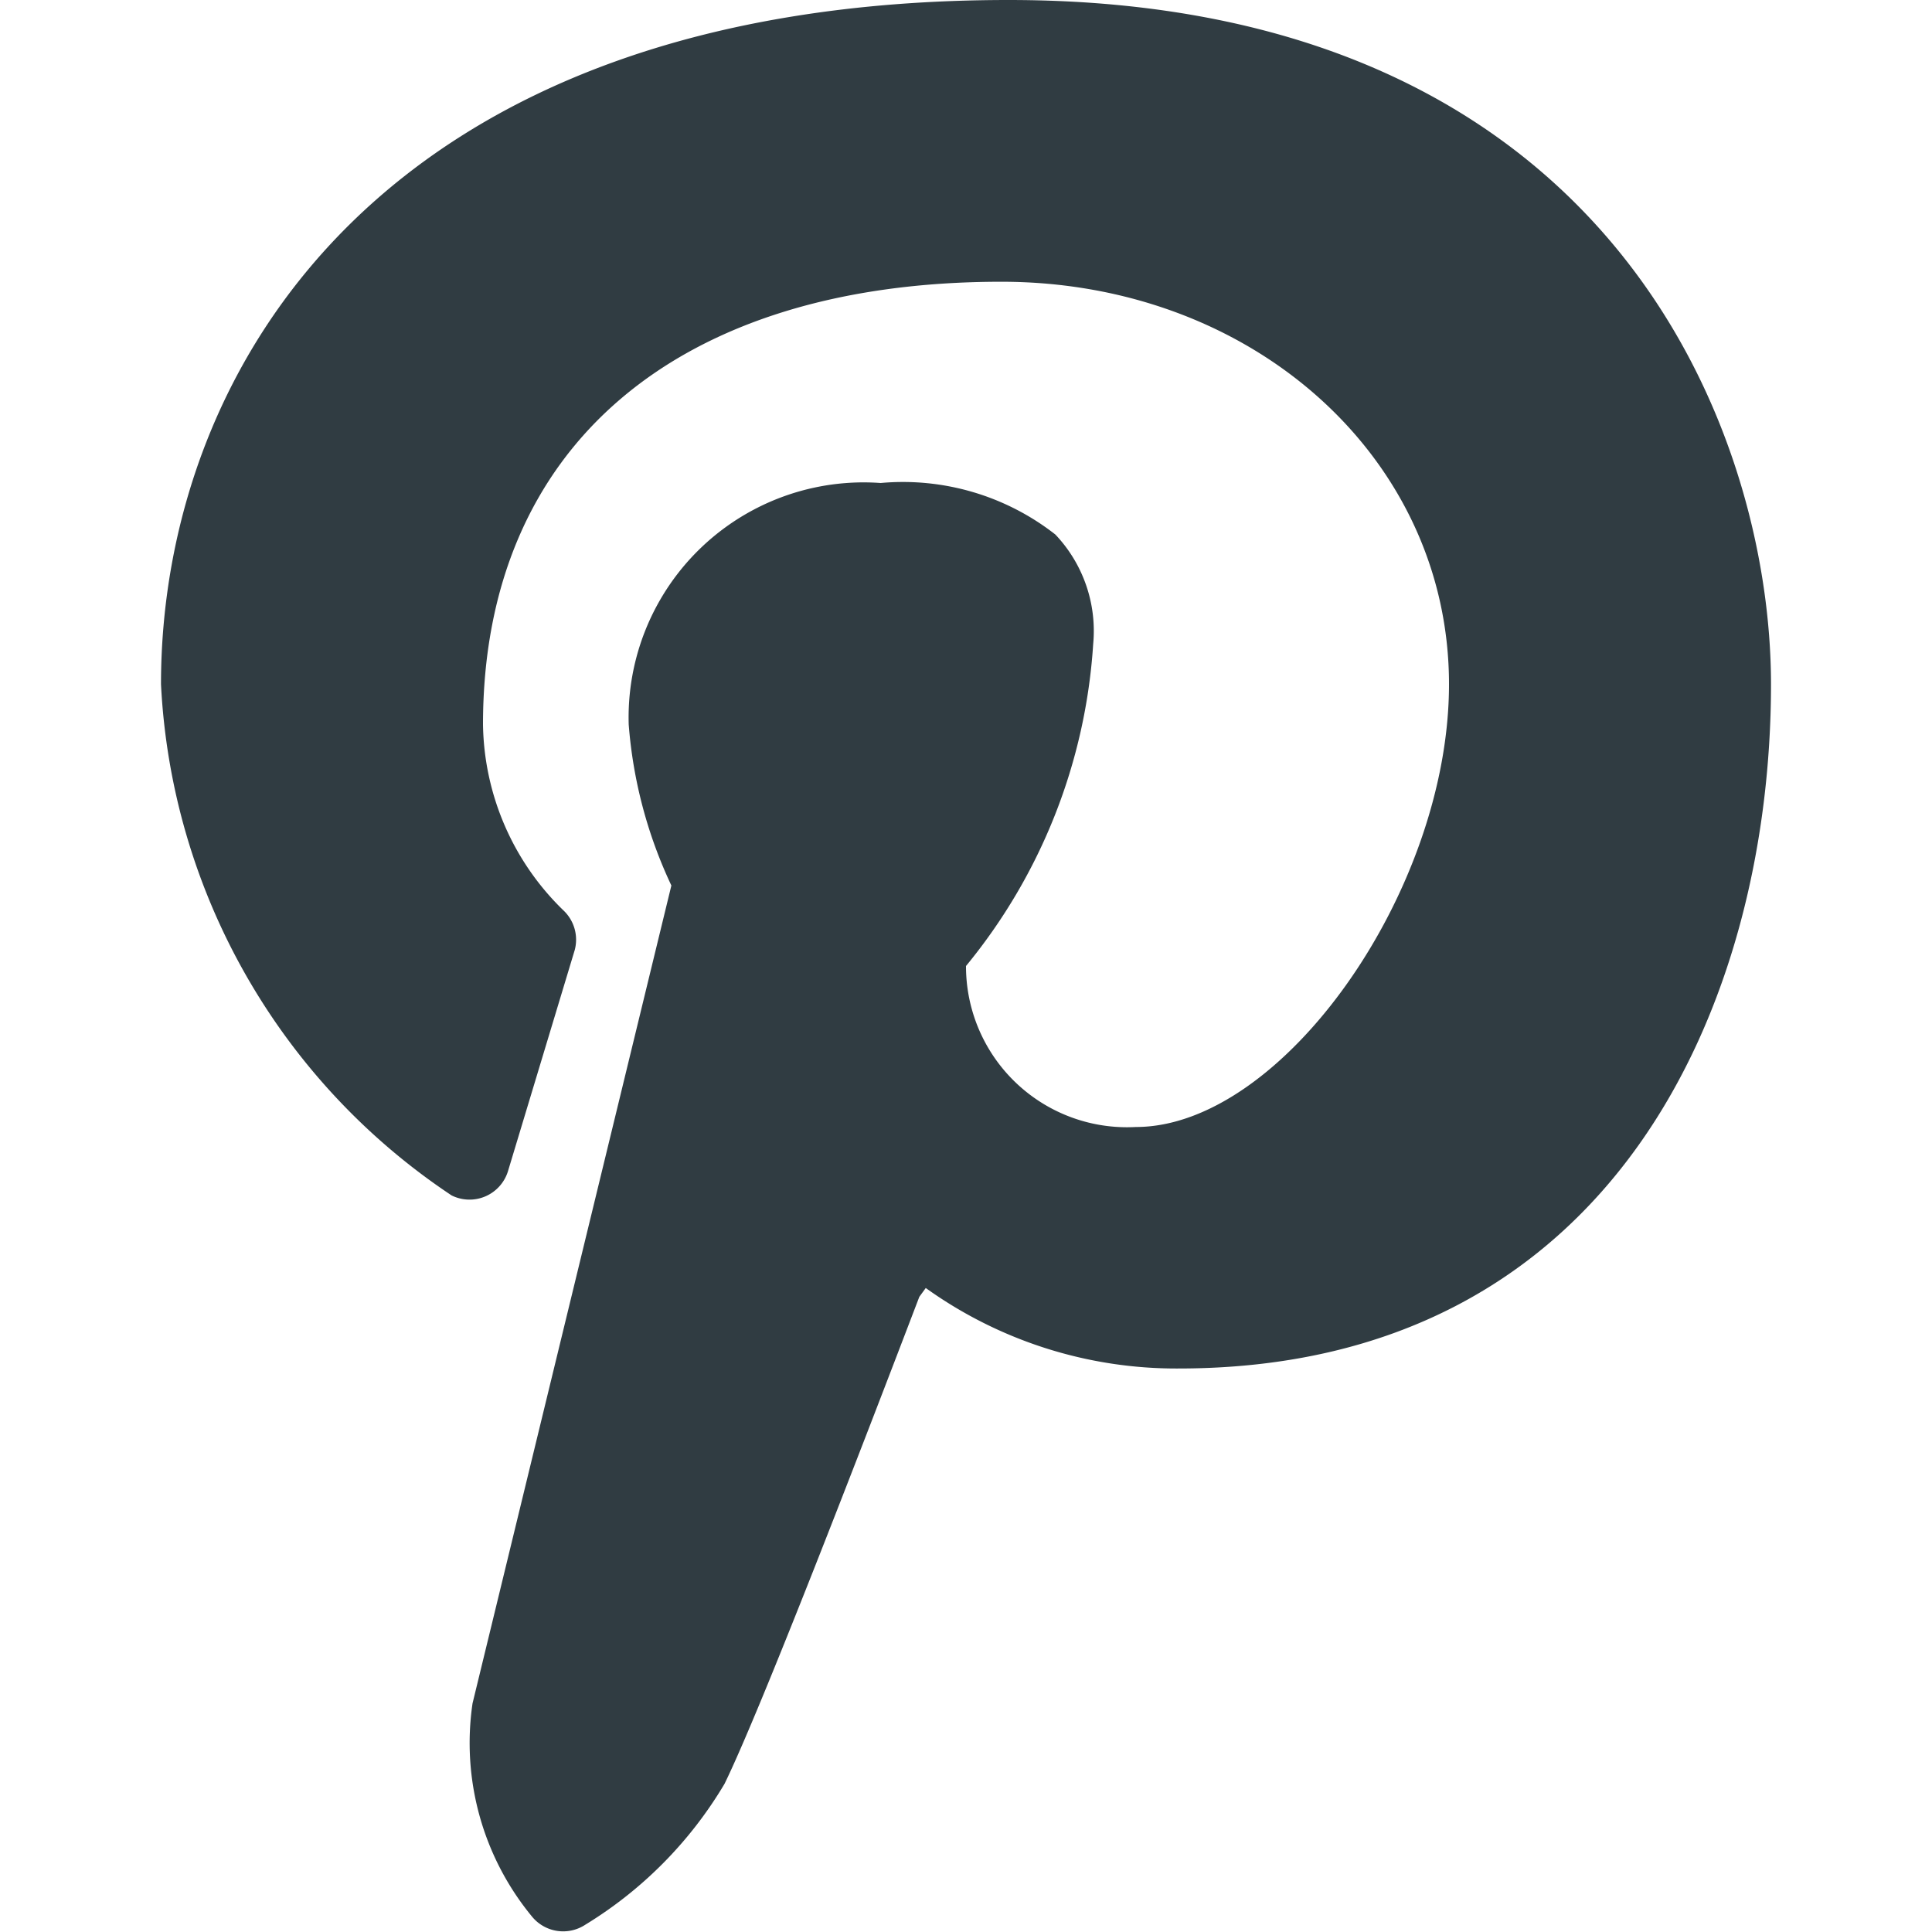 <?xml version="1.0" ?><svg viewBox="0 0 24 24" xmlns="http://www.w3.org/2000/svg"><title/><g id="Pinterest"><path d="M12.53,0C4.76,0,2,4.58,2,8.5a8.11,8.11,0,0,0,3.61,6.35.5.5,0,0,0,.7-.3l.83-2.75A.5.5,0,0,0,7,11.31,3.28,3.28,0,0,1,6,9C6,5.55,8.41,3.5,12.44,3.5c3.12,0,5.56,2.19,5.56,5C18,11.07,15.93,14,14.11,14A2,2,0,0,1,12,12a7,7,0,0,0,1.58-4,1.74,1.74,0,0,0-.47-1.36A3.07,3.07,0,0,0,10.94,6,2.92,2.92,0,0,0,7.81,9a5.71,5.71,0,0,0,.53,2L5.87,21.16a3.39,3.39,0,0,0,.74,2.65.5.5,0,0,0,.66.1A5.1,5.1,0,0,0,9,22.16c.45-.92,1.71-4.19,2.42-6.05L11.5,16a5.34,5.34,0,0,0,3.14,1C20.07,17,22,12.43,22,8.5,22,5.35,20,0,12.53,0Z" style="fill:#303c42"/></g></svg>